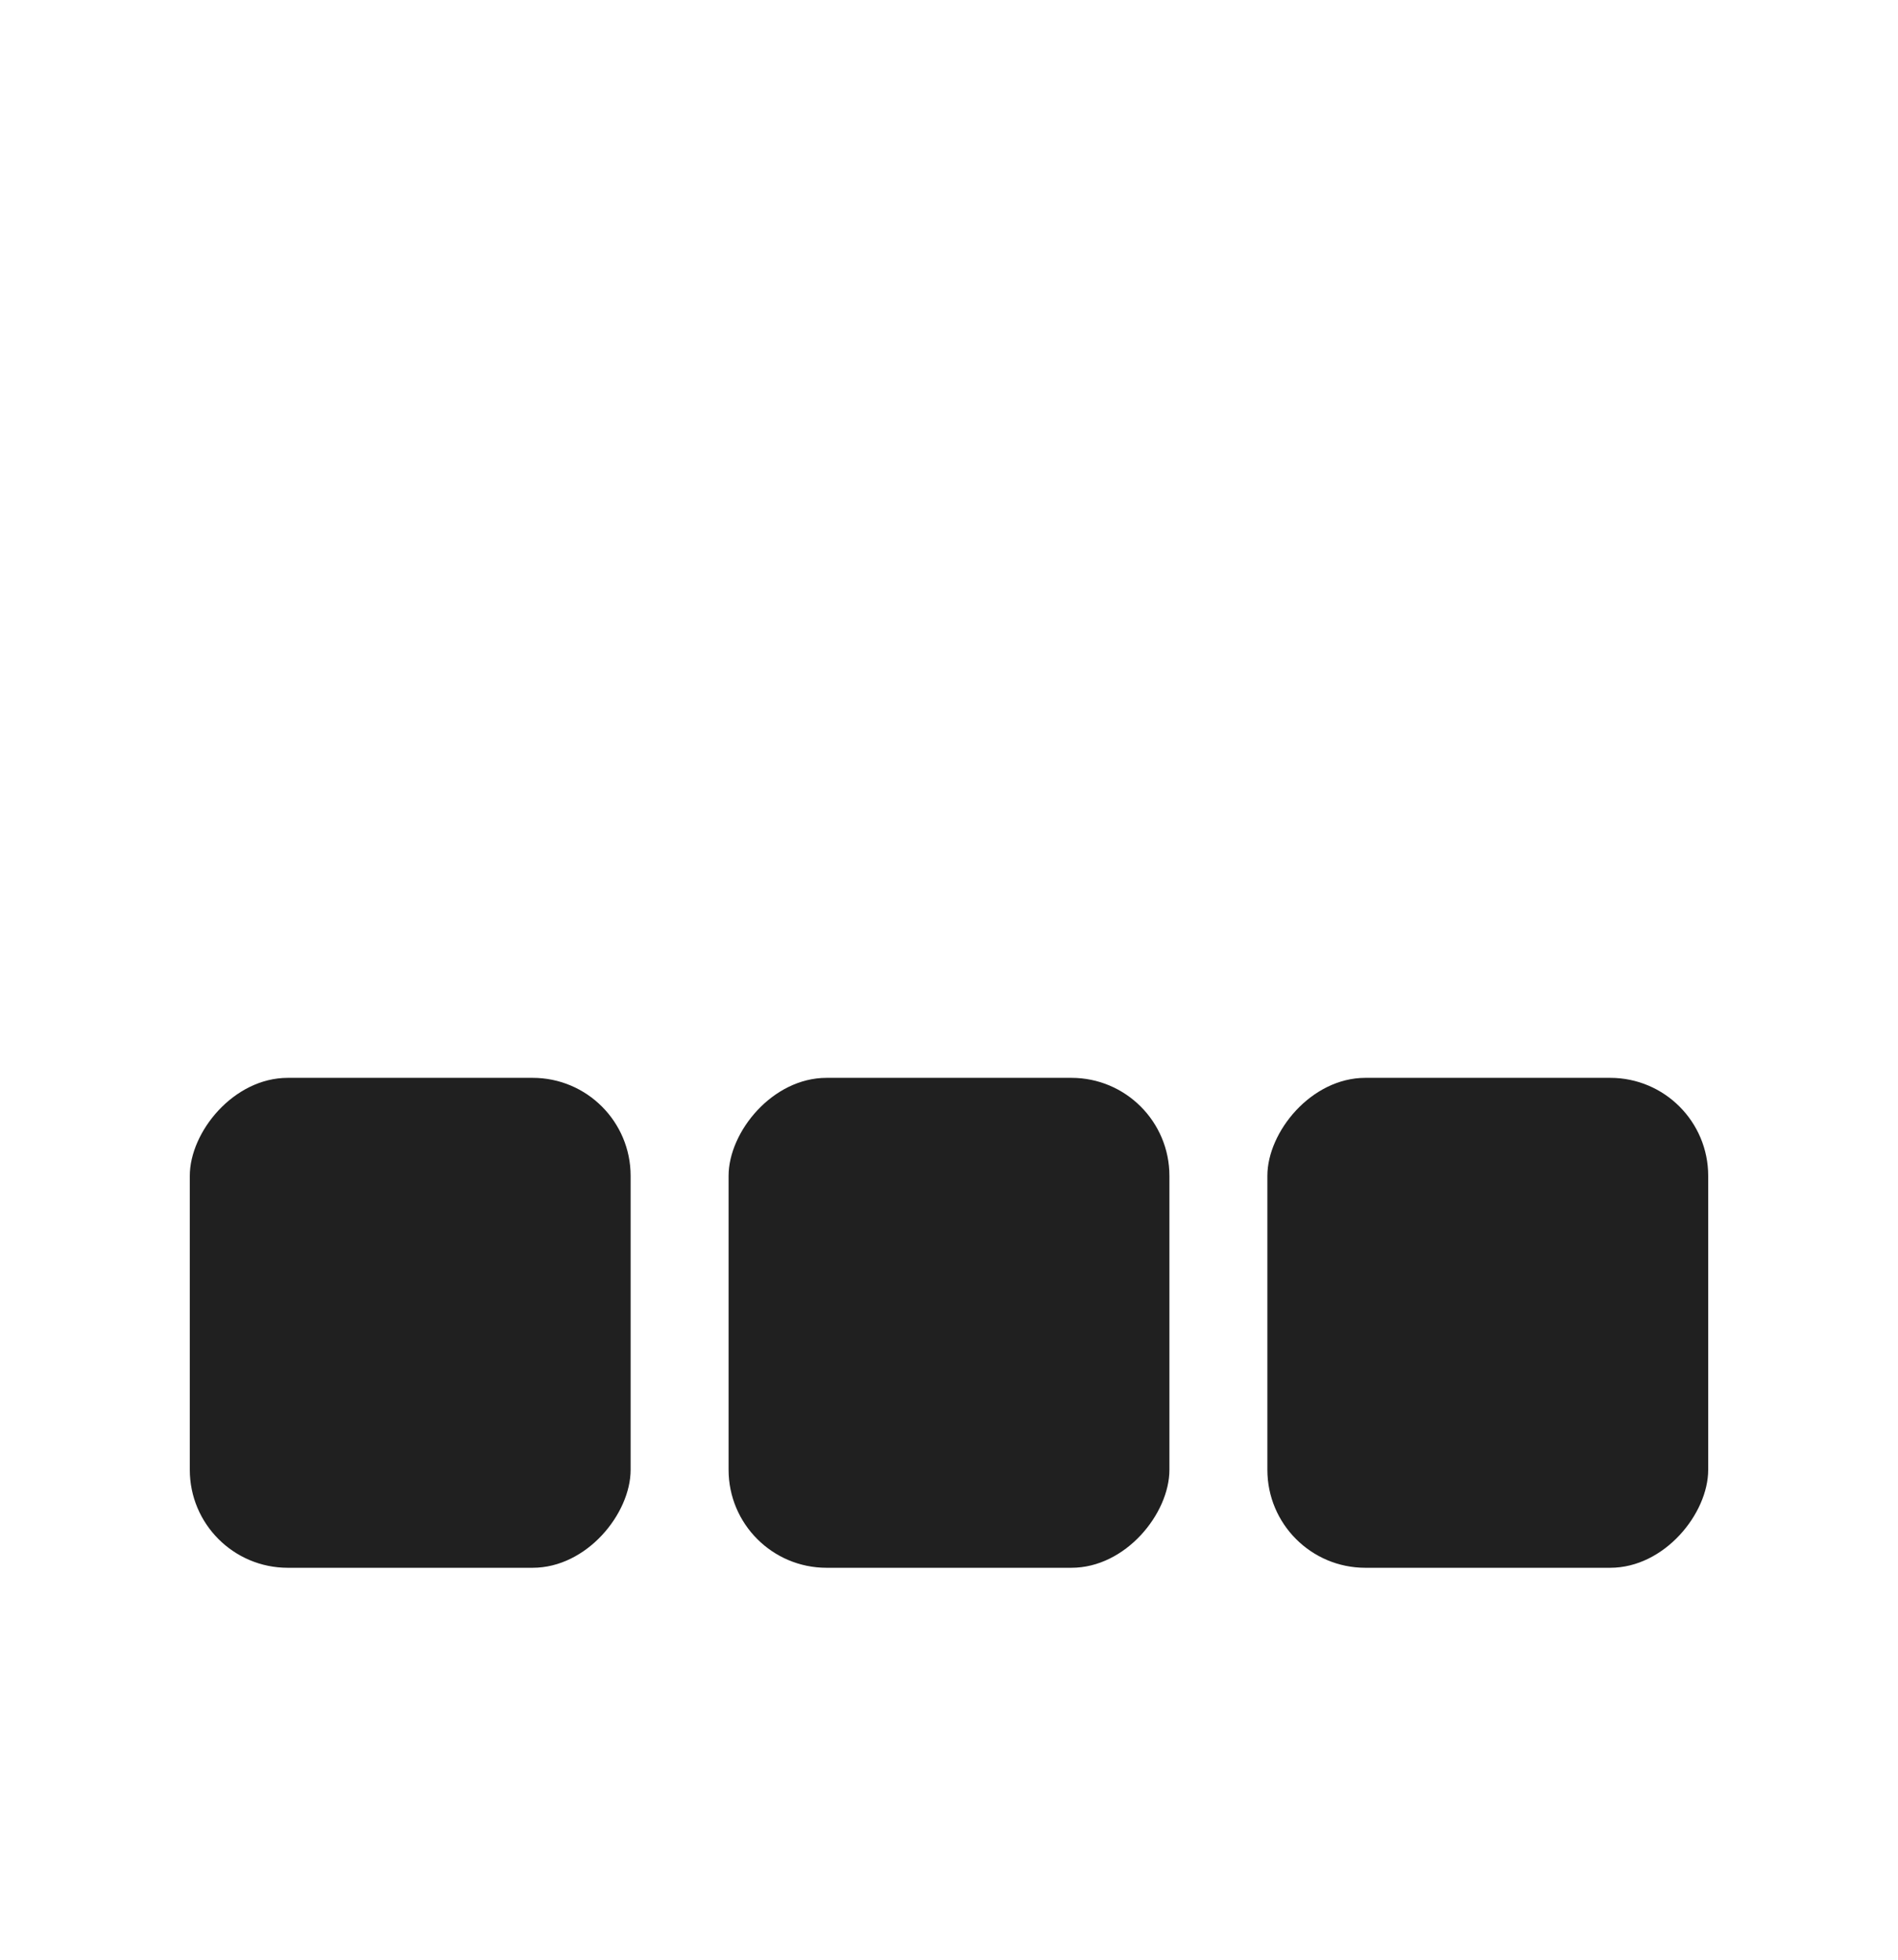 <!-- By Sam Herbert (@sherb), for everyone. More @ http://goo.gl/7AJzbL -->
<svg width="15.5" height="16" viewBox="0 0 15.5 20" xmlns="http://www.w3.org/2000/svg" fill="#202020">
    <g transform="matrix(1 0 0 -1 0 16)">
       <rect x="0" width="4.5" height="5" rx="1">
        </rect>
        <rect x="5.5" width="4.5" height="5" rx="1">
        </rect>
        <rect x="11" width="4.5" height="5" rx="1">
        </rect>
    </g>
</svg>